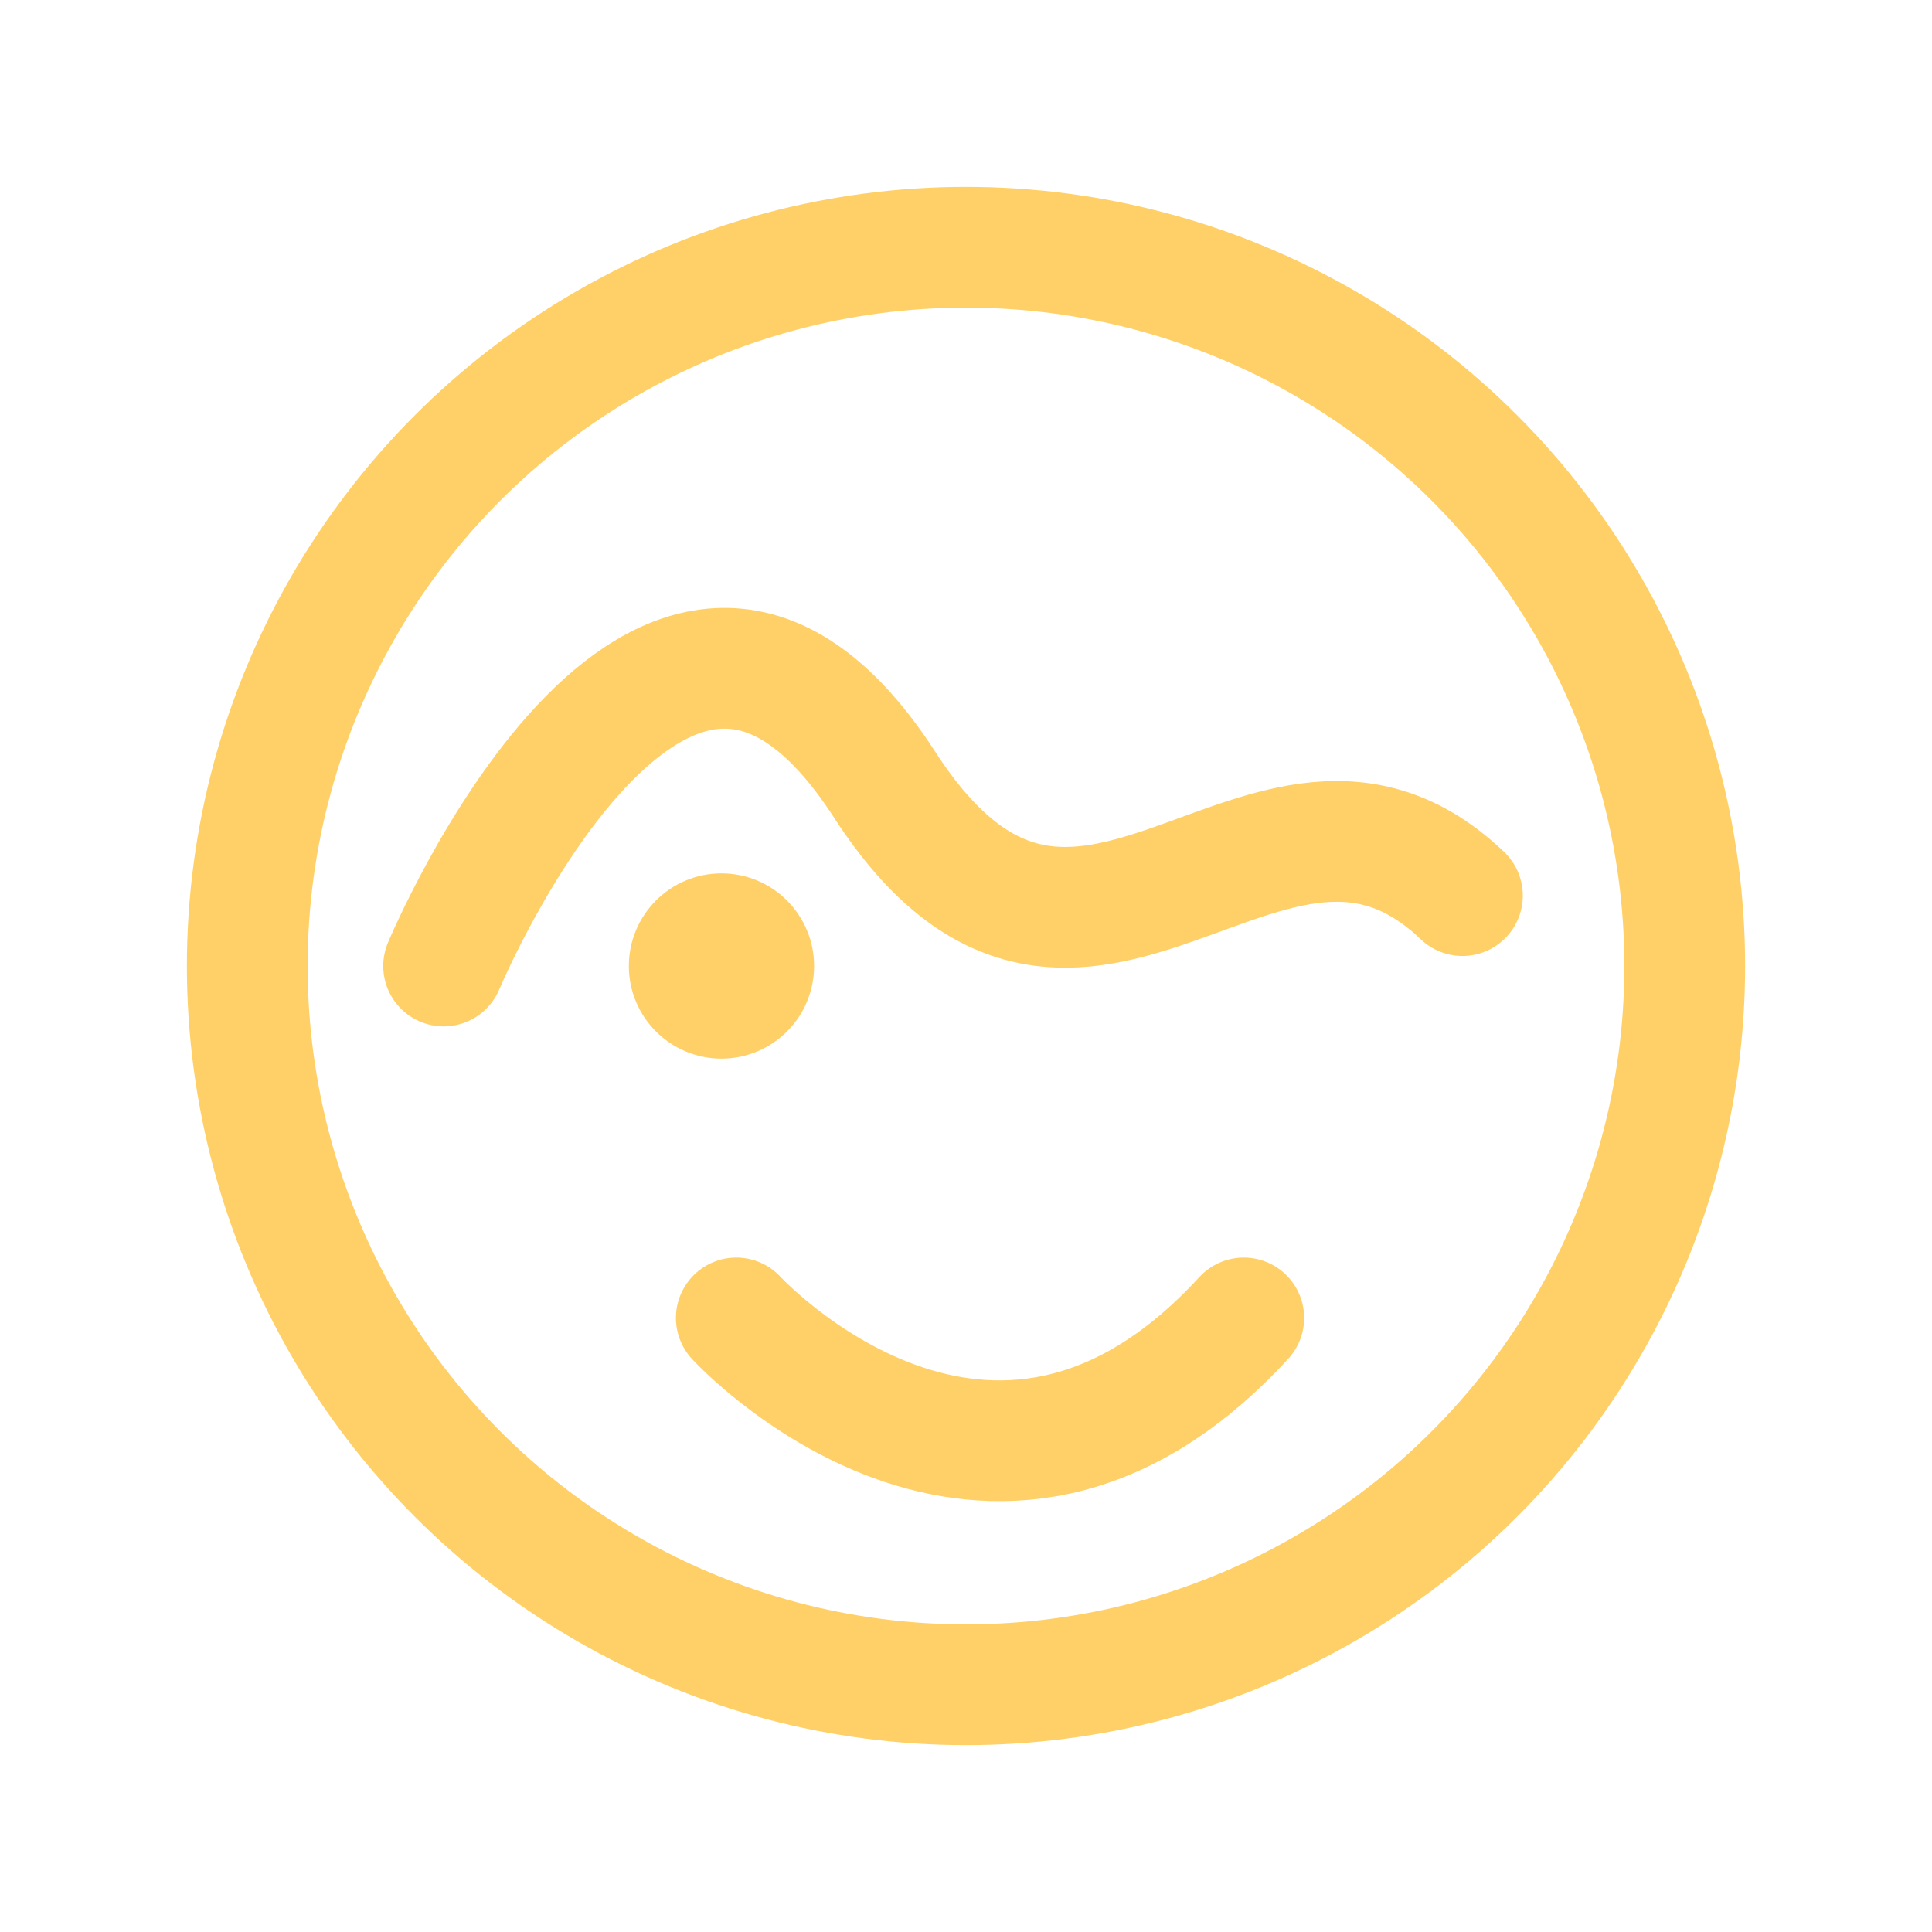 <?xml version="1.0" encoding="utf-8"?>
<!-- Generator: Adobe Illustrator 16.0.0, SVG Export Plug-In . SVG Version: 6.00 Build 0)  -->
<!DOCTYPE svg PUBLIC "-//W3C//DTD SVG 1.1//EN" "http://www.w3.org/Graphics/SVG/1.1/DTD/svg11.dtd">
<svg version="1.1" id="Layer_1" xmlns="http://www.w3.org/2000/svg" xmlns:xlink="http://www.w3.org/1999/xlink" x="0px" y="0px"
	 width="512px" height="512px" viewBox="0 0 512 512" enable-background="new 0 0 512 512" xml:space="preserve">
<circle fill="none" stroke="#FFD068" stroke-width="32" stroke-miterlimit="10" cx="256" cy="256" r="190.473"/>
<path fill="none" stroke="#FFD068" stroke-width="32" stroke-linecap="round" stroke-miterlimit="10" d="M117.564,256
	c0,0,58.15-138.906,116.835-48.109c52.036,80.51,101.415-19.918,153.162,29.456"/>
<circle fill="#FFD068" cx="191.198" cy="256" r="24.545"/>
<path fill="none" stroke="#FFD068" stroke-width="32" stroke-linecap="round" stroke-miterlimit="10" d="M195.126,349.271
	c0,0,67.244,73.229,134.488,0"/>
</svg>
